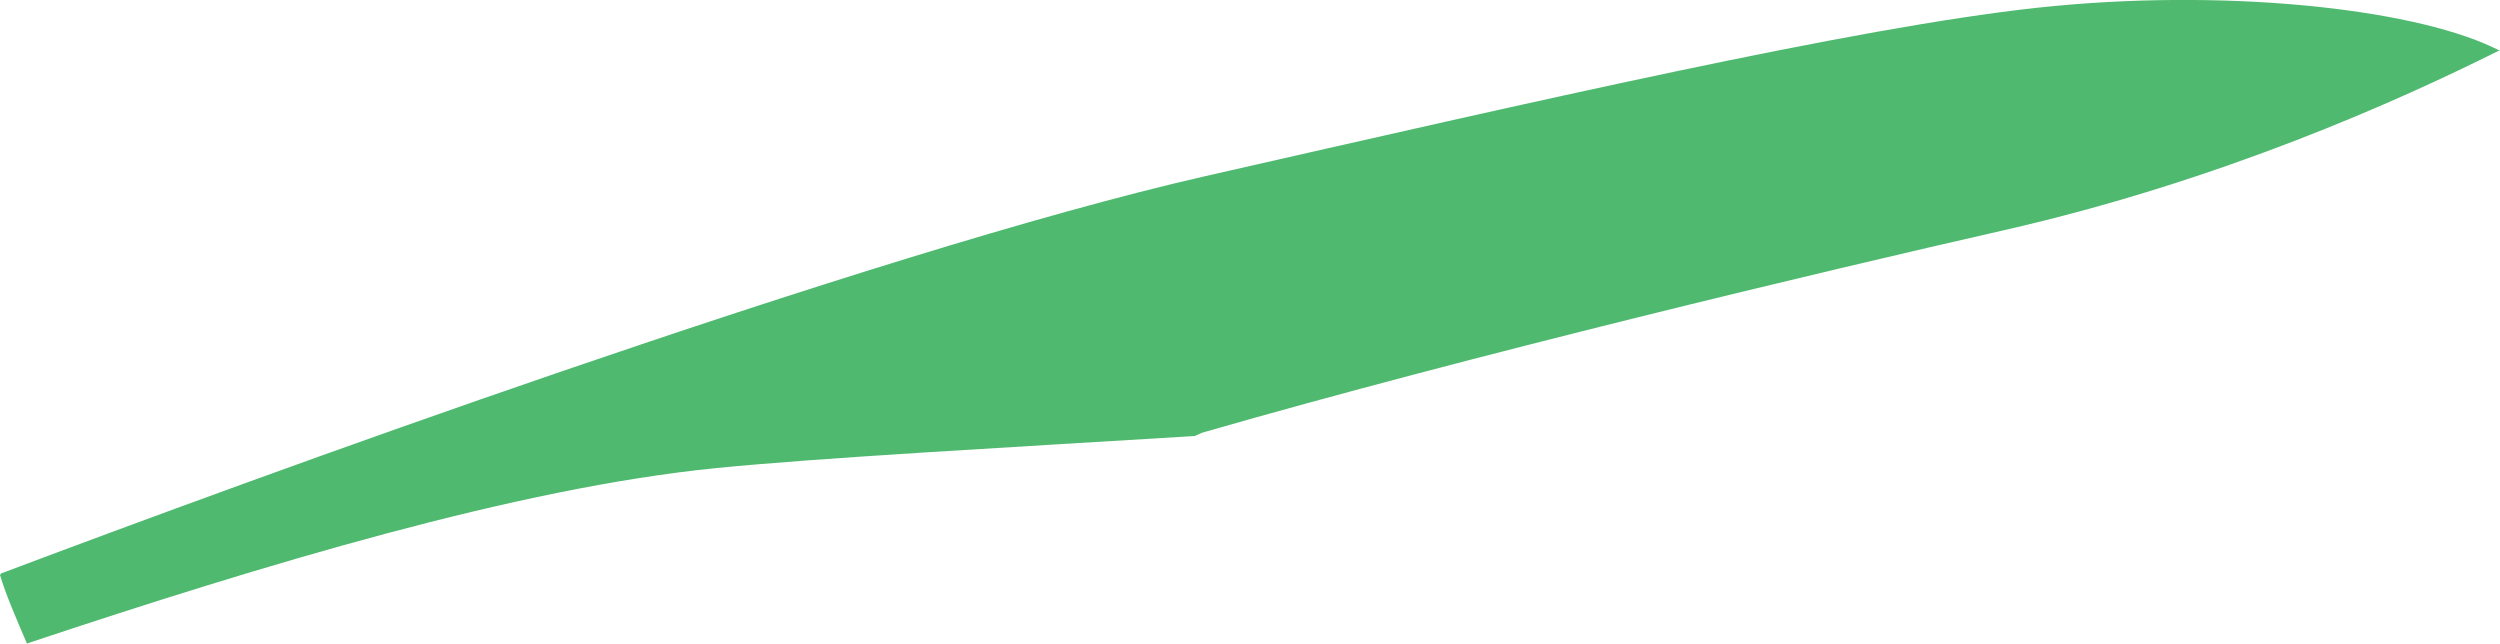 <?xml version="1.0" encoding="iso-8859-1"?>
<!-- Generator: Adobe Illustrator 16.0.0, SVG Export Plug-In . SVG Version: 6.00 Build 0)  -->
<!DOCTYPE svg PUBLIC "-//W3C//DTD SVG 1.1//EN" "http://www.w3.org/Graphics/SVG/1.1/DTD/svg11.dtd">
<svg version="1.1" id="Layer_1" xmlns="http://www.w3.org/2000/svg" xmlns:xlink="http://www.w3.org/1999/xlink" x="0px" y="0px"
	 width="71.973px" height="18.54px" viewBox="0 0 71.973 18.54" style="enable-background:new 0 0 71.973 18.54;"
	 xml:space="preserve">
<path style="fill:#4FBA6F;" d="M16.191,10.684c-6.354,2.175-12.482,4.438-16.16,5.825L0,16.556c0.175,0.58,0.455,1.221,0.781,1.984
	v-0.016c6.84-2.28,14.128-4.478,19.828-5.047c2.945-0.295,8.326-0.59,13.783-0.924l0.223-0.098c7.805-2.247,17.81-4.63,23.045-5.82
	c6.271-1.425,11.428-3.75,14.277-5.175l0.035,0c-0.068-0.034-0.137-0.066-0.204-0.098c-2.423-1.14-7.838-1.71-13.11-1.14
	c-5.272,0.57-14.535,2.708-23.941,4.845C29.892,6.166,22.888,8.391,16.191,10.684"/>
</svg>
